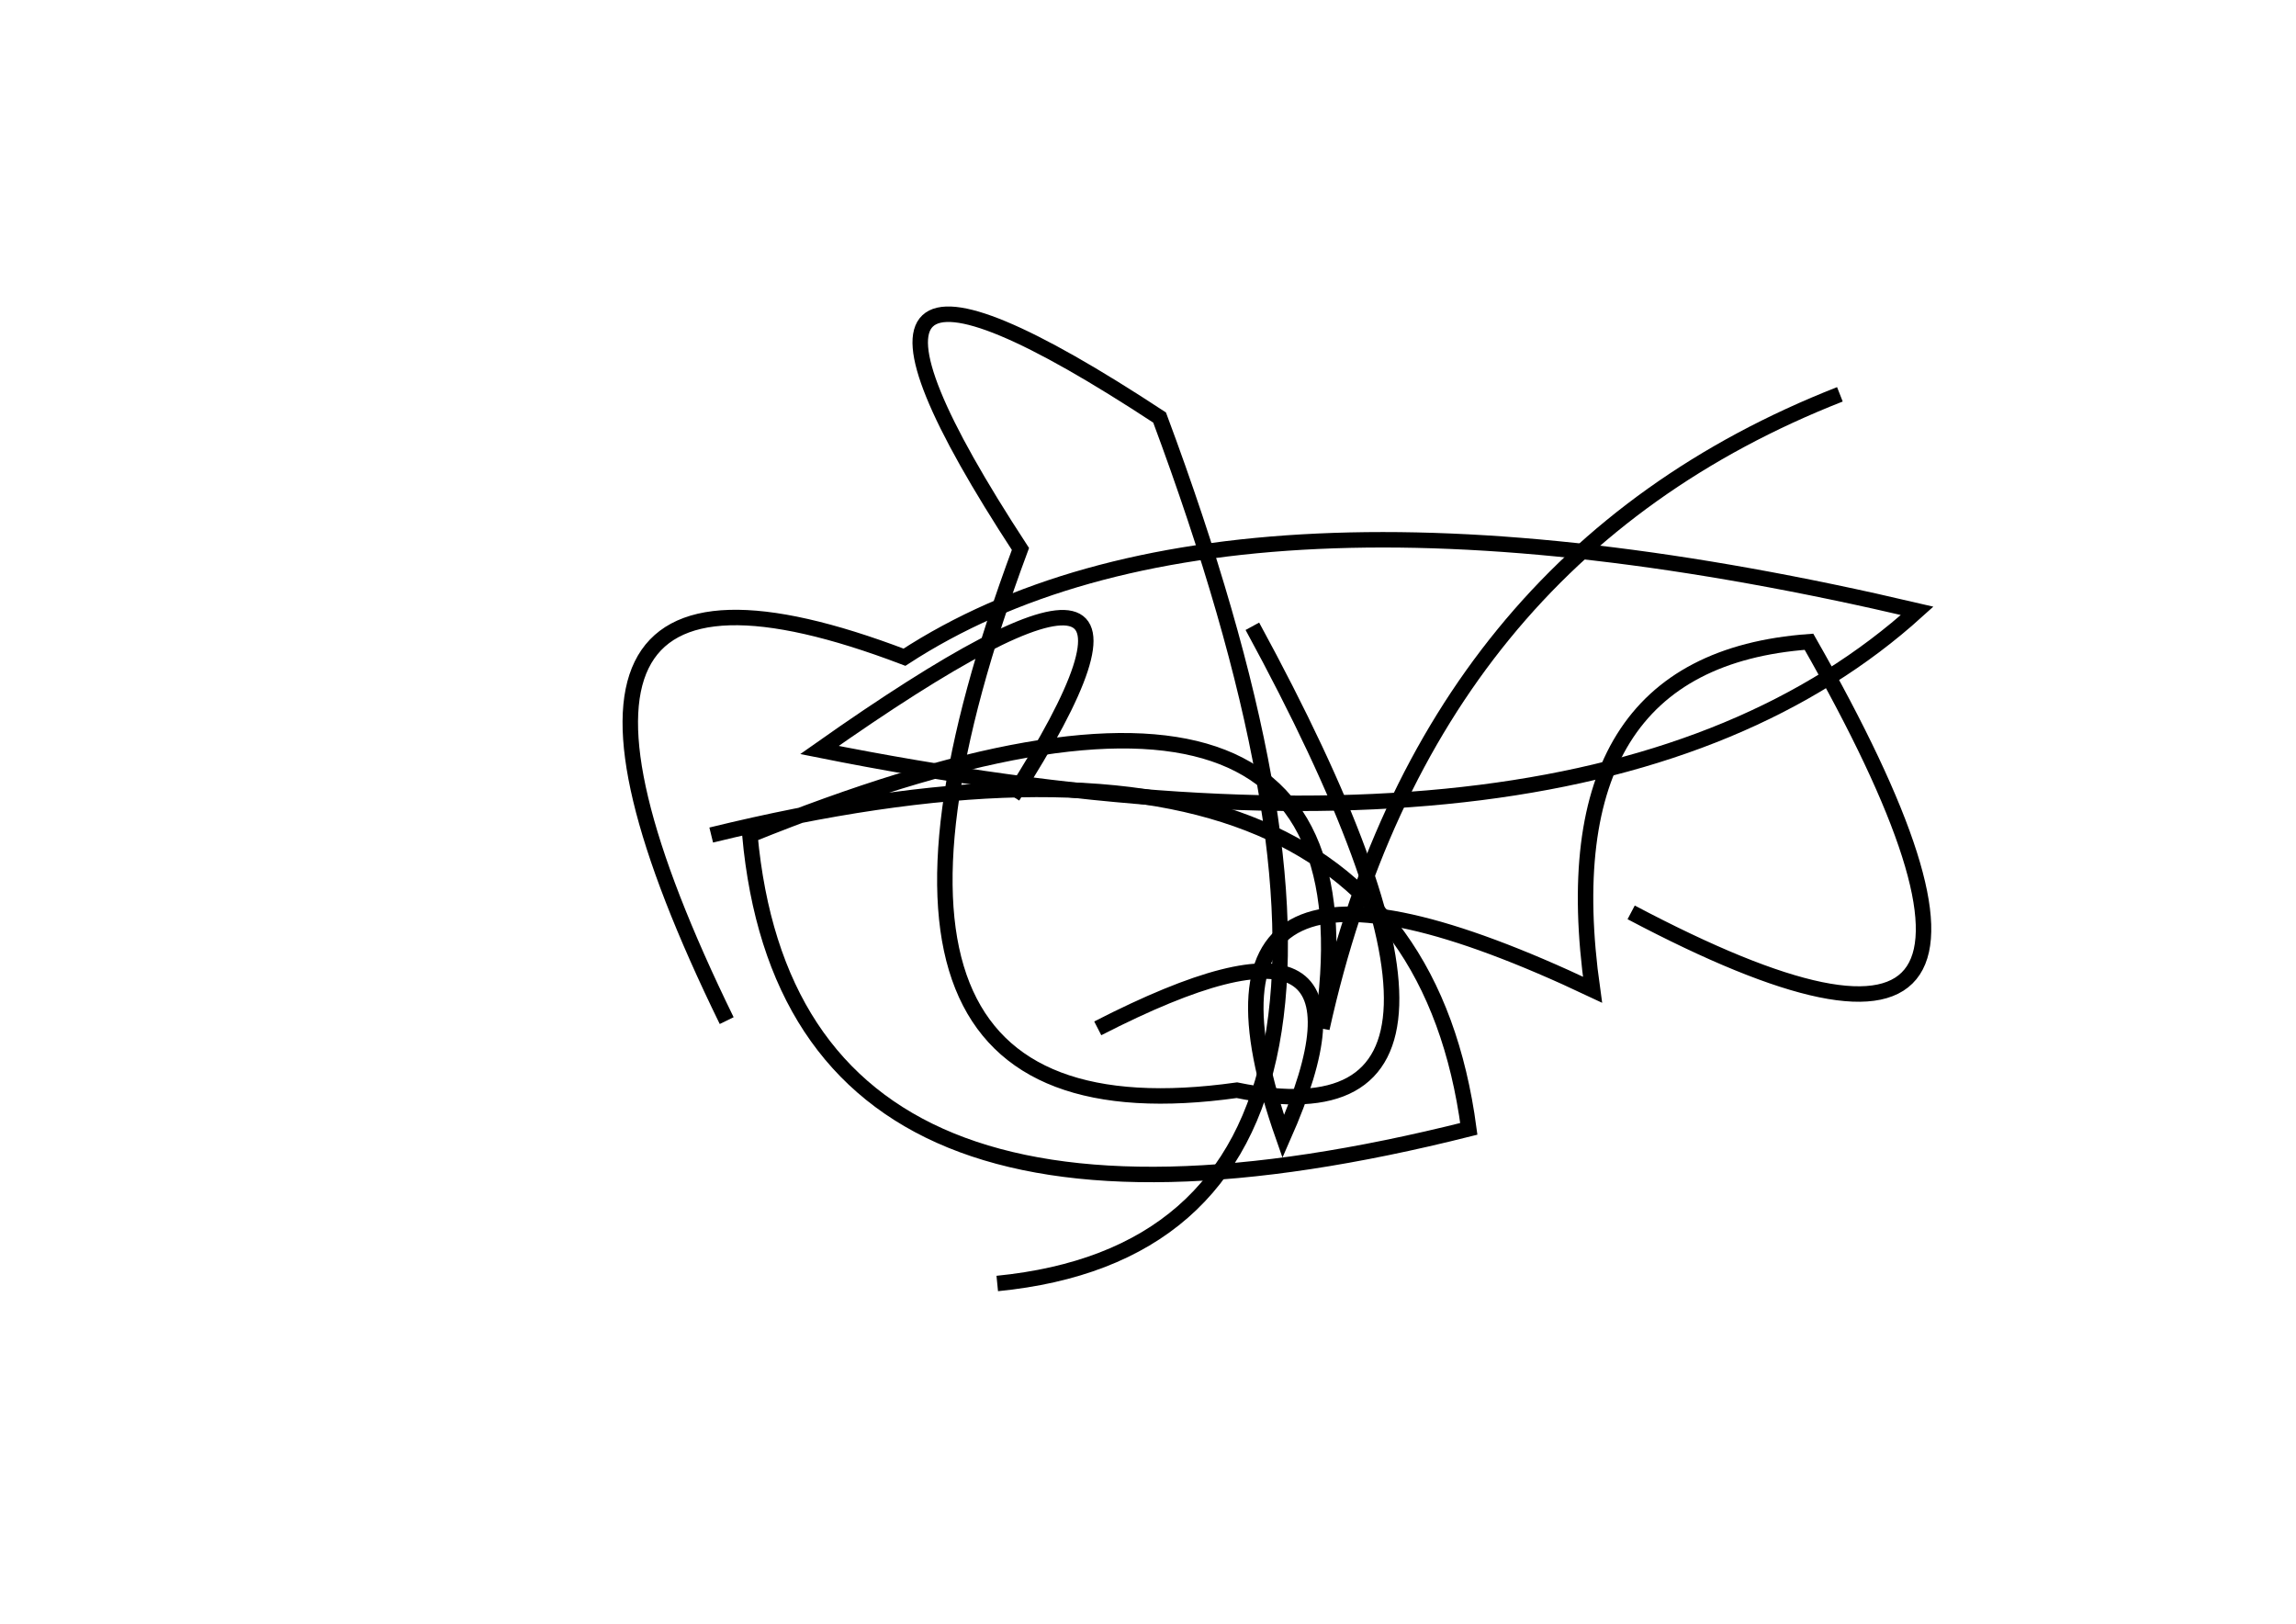 <?xml version="1.0" encoding="utf-8" ?>
<svg baseProfile="full" height="210mm" version="1.1" viewBox="0 0 297 210" width="297mm" xmlns="http://www.w3.org/2000/svg" xmlns:ev="http://www.w3.org/2001/xml-events" xmlns:xlink="http://www.w3.org/1999/xlink"><defs /><g transform="translate(43,30)"><path d="M 168,88 Q 229.5,120.5 191,53 Q 157.0,55.5 163,98 Q 107.0,71.5 123,117 Q 138.0,83.0 99,103" fill="none" stroke="black" stroke-width="2" /><path d="M 195,21 Q 141.5,42.0 128,103 Q 137.0,44.5 54,78 Q 59.5,138.0 147,116 Q 139.0,56.0 49,78" fill="none" stroke="black" stroke-width="2" /><path d="M 86,136 Q 146.5,130.0 107,24 Q 56.0,-9.5 89,41 Q 60.0,119.0 117,111 Q 156.0,119.0 119,51" fill="none" stroke="black" stroke-width="2" /><path d="M 88,73 Q 115.5,30.0 63,67 Q 163.0,87.0 205,49 Q 115.5,28.0 74,55 Q 17.5,33.5 51,102" fill="none" stroke="black" stroke-width="2" /></g></svg>